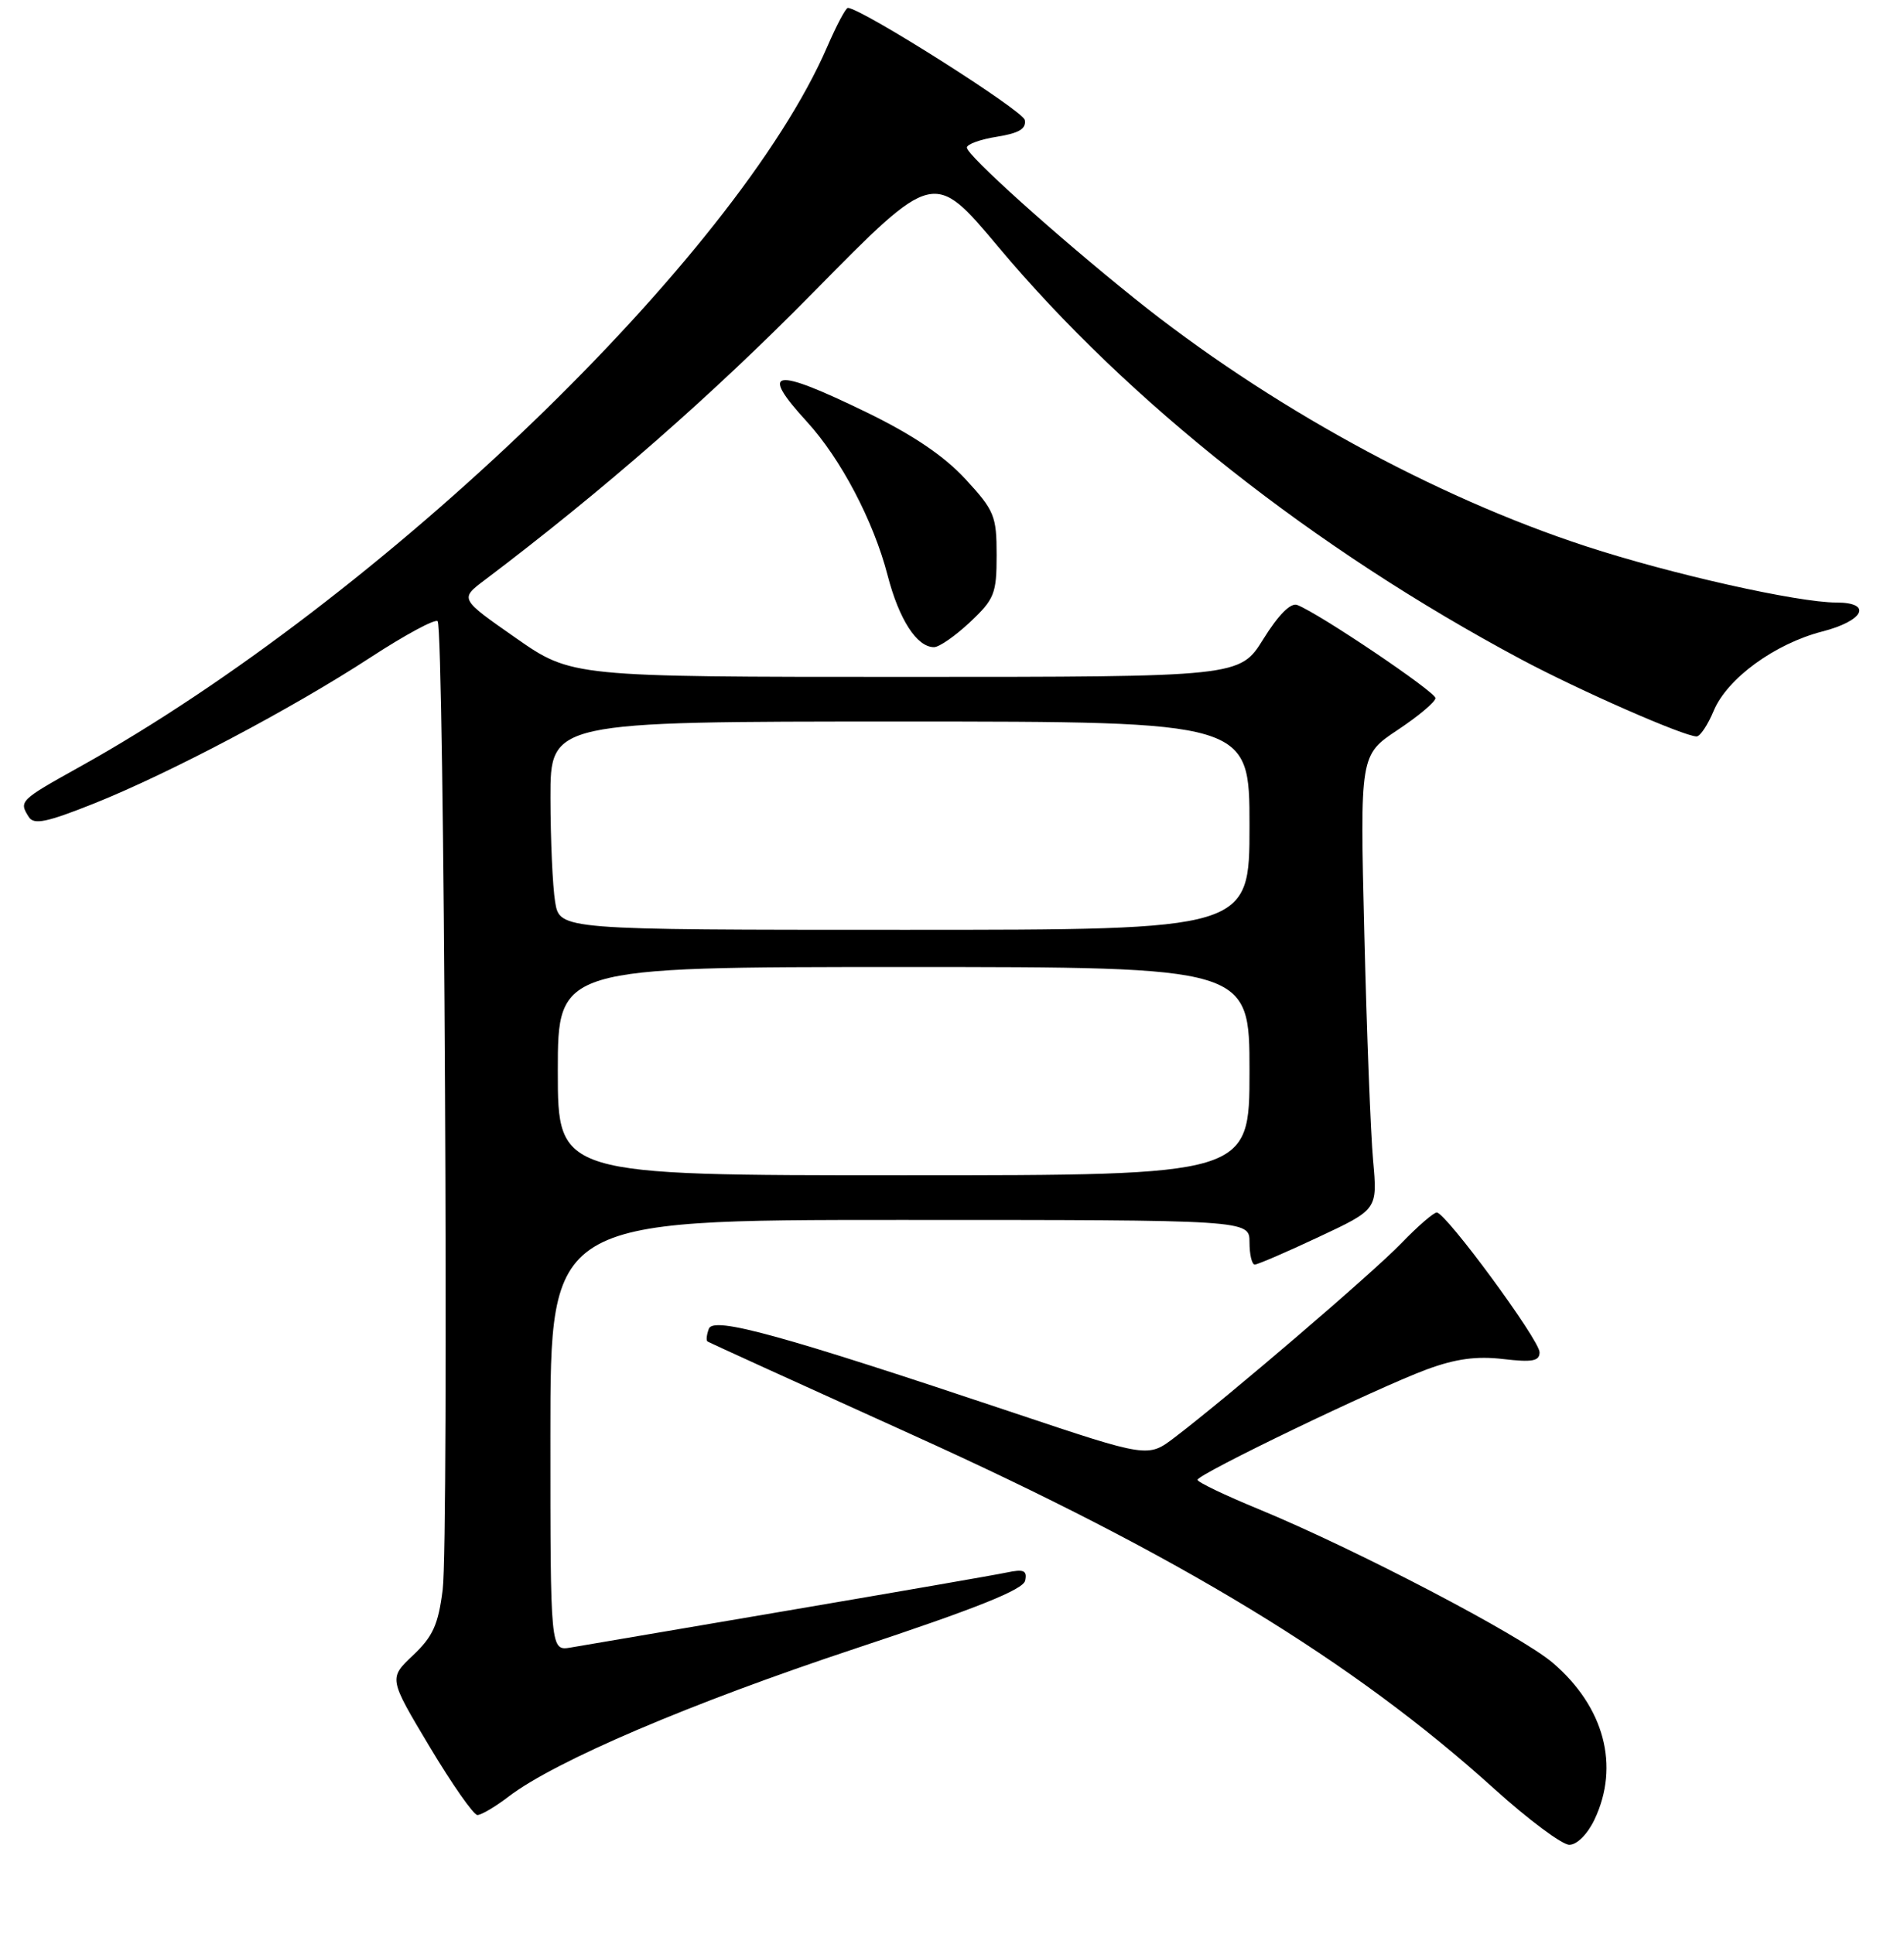 <?xml version="1.0" encoding="UTF-8" standalone="no"?>
<!DOCTYPE svg PUBLIC "-//W3C//DTD SVG 1.1//EN" "http://www.w3.org/Graphics/SVG/1.1/DTD/svg11.dtd" >
<svg xmlns="http://www.w3.org/2000/svg" xmlns:xlink="http://www.w3.org/1999/xlink" version="1.1" viewBox="0 0 256 260">
 <g >
 <path fill="currentColor"
d=" M 214.39 244.60 C 217.81 237.39 215.70 229.47 208.79 223.55 C 204.46 219.85 182.32 208.28 169.26 202.89 C 164.73 201.03 161.02 199.25 161.01 198.94 C 161.00 198.19 185.09 186.59 191.85 184.09 C 195.73 182.66 198.54 182.28 202.10 182.70 C 206.03 183.16 207.00 182.98 207.00 181.79 C 207.00 180.14 194.39 163.00 193.18 163.00 C 192.75 163.00 190.63 164.84 188.45 167.10 C 184.61 171.09 165.11 187.79 157.92 193.25 C 154.35 195.97 154.35 195.97 136.42 189.97 C 105.09 179.47 95.96 176.95 95.31 178.62 C 95.01 179.43 94.92 180.20 95.13 180.34 C 95.33 180.48 107.75 186.14 122.72 192.91 C 158.67 209.17 181.93 223.32 200.90 240.47 C 205.48 244.61 210.03 248.00 211.00 248.00 C 212.03 248.00 213.45 246.58 214.39 244.60 Z  M 68.37 241.53 C 74.67 236.72 92.86 228.96 115.03 221.61 C 131.37 216.19 137.59 213.70 137.84 212.48 C 138.12 211.12 137.65 210.91 135.34 211.40 C 133.78 211.73 120.58 214.02 106.00 216.50 C 91.42 218.98 78.26 221.22 76.75 221.48 C 74.00 221.95 74.00 221.95 74.00 192.97 C 74.00 164.00 74.00 164.00 121.00 164.00 C 168.00 164.00 168.00 164.00 168.00 167.00 C 168.00 168.65 168.32 170.00 168.71 170.00 C 169.09 170.00 172.97 168.33 177.31 166.29 C 185.21 162.59 185.21 162.59 184.62 156.04 C 184.29 152.44 183.76 138.70 183.44 125.50 C 182.85 101.50 182.85 101.50 187.92 98.13 C 190.72 96.27 193.00 94.35 193.00 93.85 C 193.00 93.00 177.36 82.46 174.42 81.33 C 173.54 80.99 171.89 82.65 169.87 85.90 C 166.70 91.00 166.70 91.00 121.77 91.00 C 76.85 91.00 76.85 91.00 69.33 85.75 C 61.82 80.51 61.82 80.51 65.14 78.00 C 81.16 65.90 95.73 53.15 109.38 39.28 C 125.55 22.84 125.55 22.84 134.21 33.17 C 151.73 54.08 176.71 73.79 204.54 88.65 C 212.39 92.84 226.43 99.00 228.12 99.00 C 228.59 99.00 229.62 97.45 230.41 95.56 C 232.23 91.20 238.63 86.54 245.03 84.89 C 250.62 83.46 251.80 81.00 246.91 81.00 C 241.71 81.00 224.60 77.16 213.25 73.44 C 192.78 66.75 170.40 54.46 152.50 40.09 C 141.92 31.59 130.00 20.87 130.00 19.84 C 130.00 19.39 131.82 18.73 134.05 18.38 C 137.02 17.90 138.01 17.31 137.79 16.13 C 137.54 14.86 115.92 1.16 114.00 1.06 C 113.72 1.05 112.48 3.39 111.23 6.27 C 99.03 34.48 51.22 80.54 10.75 103.07 C 2.62 107.60 2.52 107.70 3.88 109.84 C 4.56 110.91 6.29 110.55 12.61 108.03 C 22.75 103.98 39.22 95.29 49.86 88.35 C 54.46 85.35 58.50 83.17 58.84 83.51 C 59.73 84.40 60.37 206.90 59.52 213.70 C 58.93 218.41 58.20 220.01 55.53 222.53 C 52.26 225.62 52.26 225.62 57.76 234.81 C 60.78 239.86 63.68 244.00 64.19 244.00 C 64.71 244.00 66.59 242.89 68.37 241.53 Z  M 130.43 83.63 C 133.71 80.54 134.00 79.80 134.00 74.61 C 134.00 69.36 133.70 68.63 129.81 64.41 C 126.94 61.30 122.73 58.45 116.51 55.43 C 103.95 49.32 102.01 49.62 108.49 56.69 C 113.04 61.66 117.45 70.04 119.34 77.34 C 120.88 83.29 123.28 87.00 125.58 87.00 C 126.28 87.00 128.46 85.48 130.43 83.63 Z  M 75.00 144.00 C 75.00 130.00 75.00 130.00 121.50 130.00 C 168.00 130.00 168.00 130.00 168.00 144.00 C 168.00 158.00 168.00 158.00 121.50 158.00 C 75.00 158.00 75.00 158.00 75.00 144.00 Z  M 74.64 121.25 C 74.30 119.19 74.02 112.89 74.01 107.25 C 74.00 97.00 74.00 97.00 121.00 97.00 C 168.00 97.00 168.00 97.00 168.00 111.00 C 168.00 125.00 168.00 125.00 121.63 125.00 C 75.26 125.00 75.26 125.00 74.64 121.25 Z "/>
</g>
</svg>